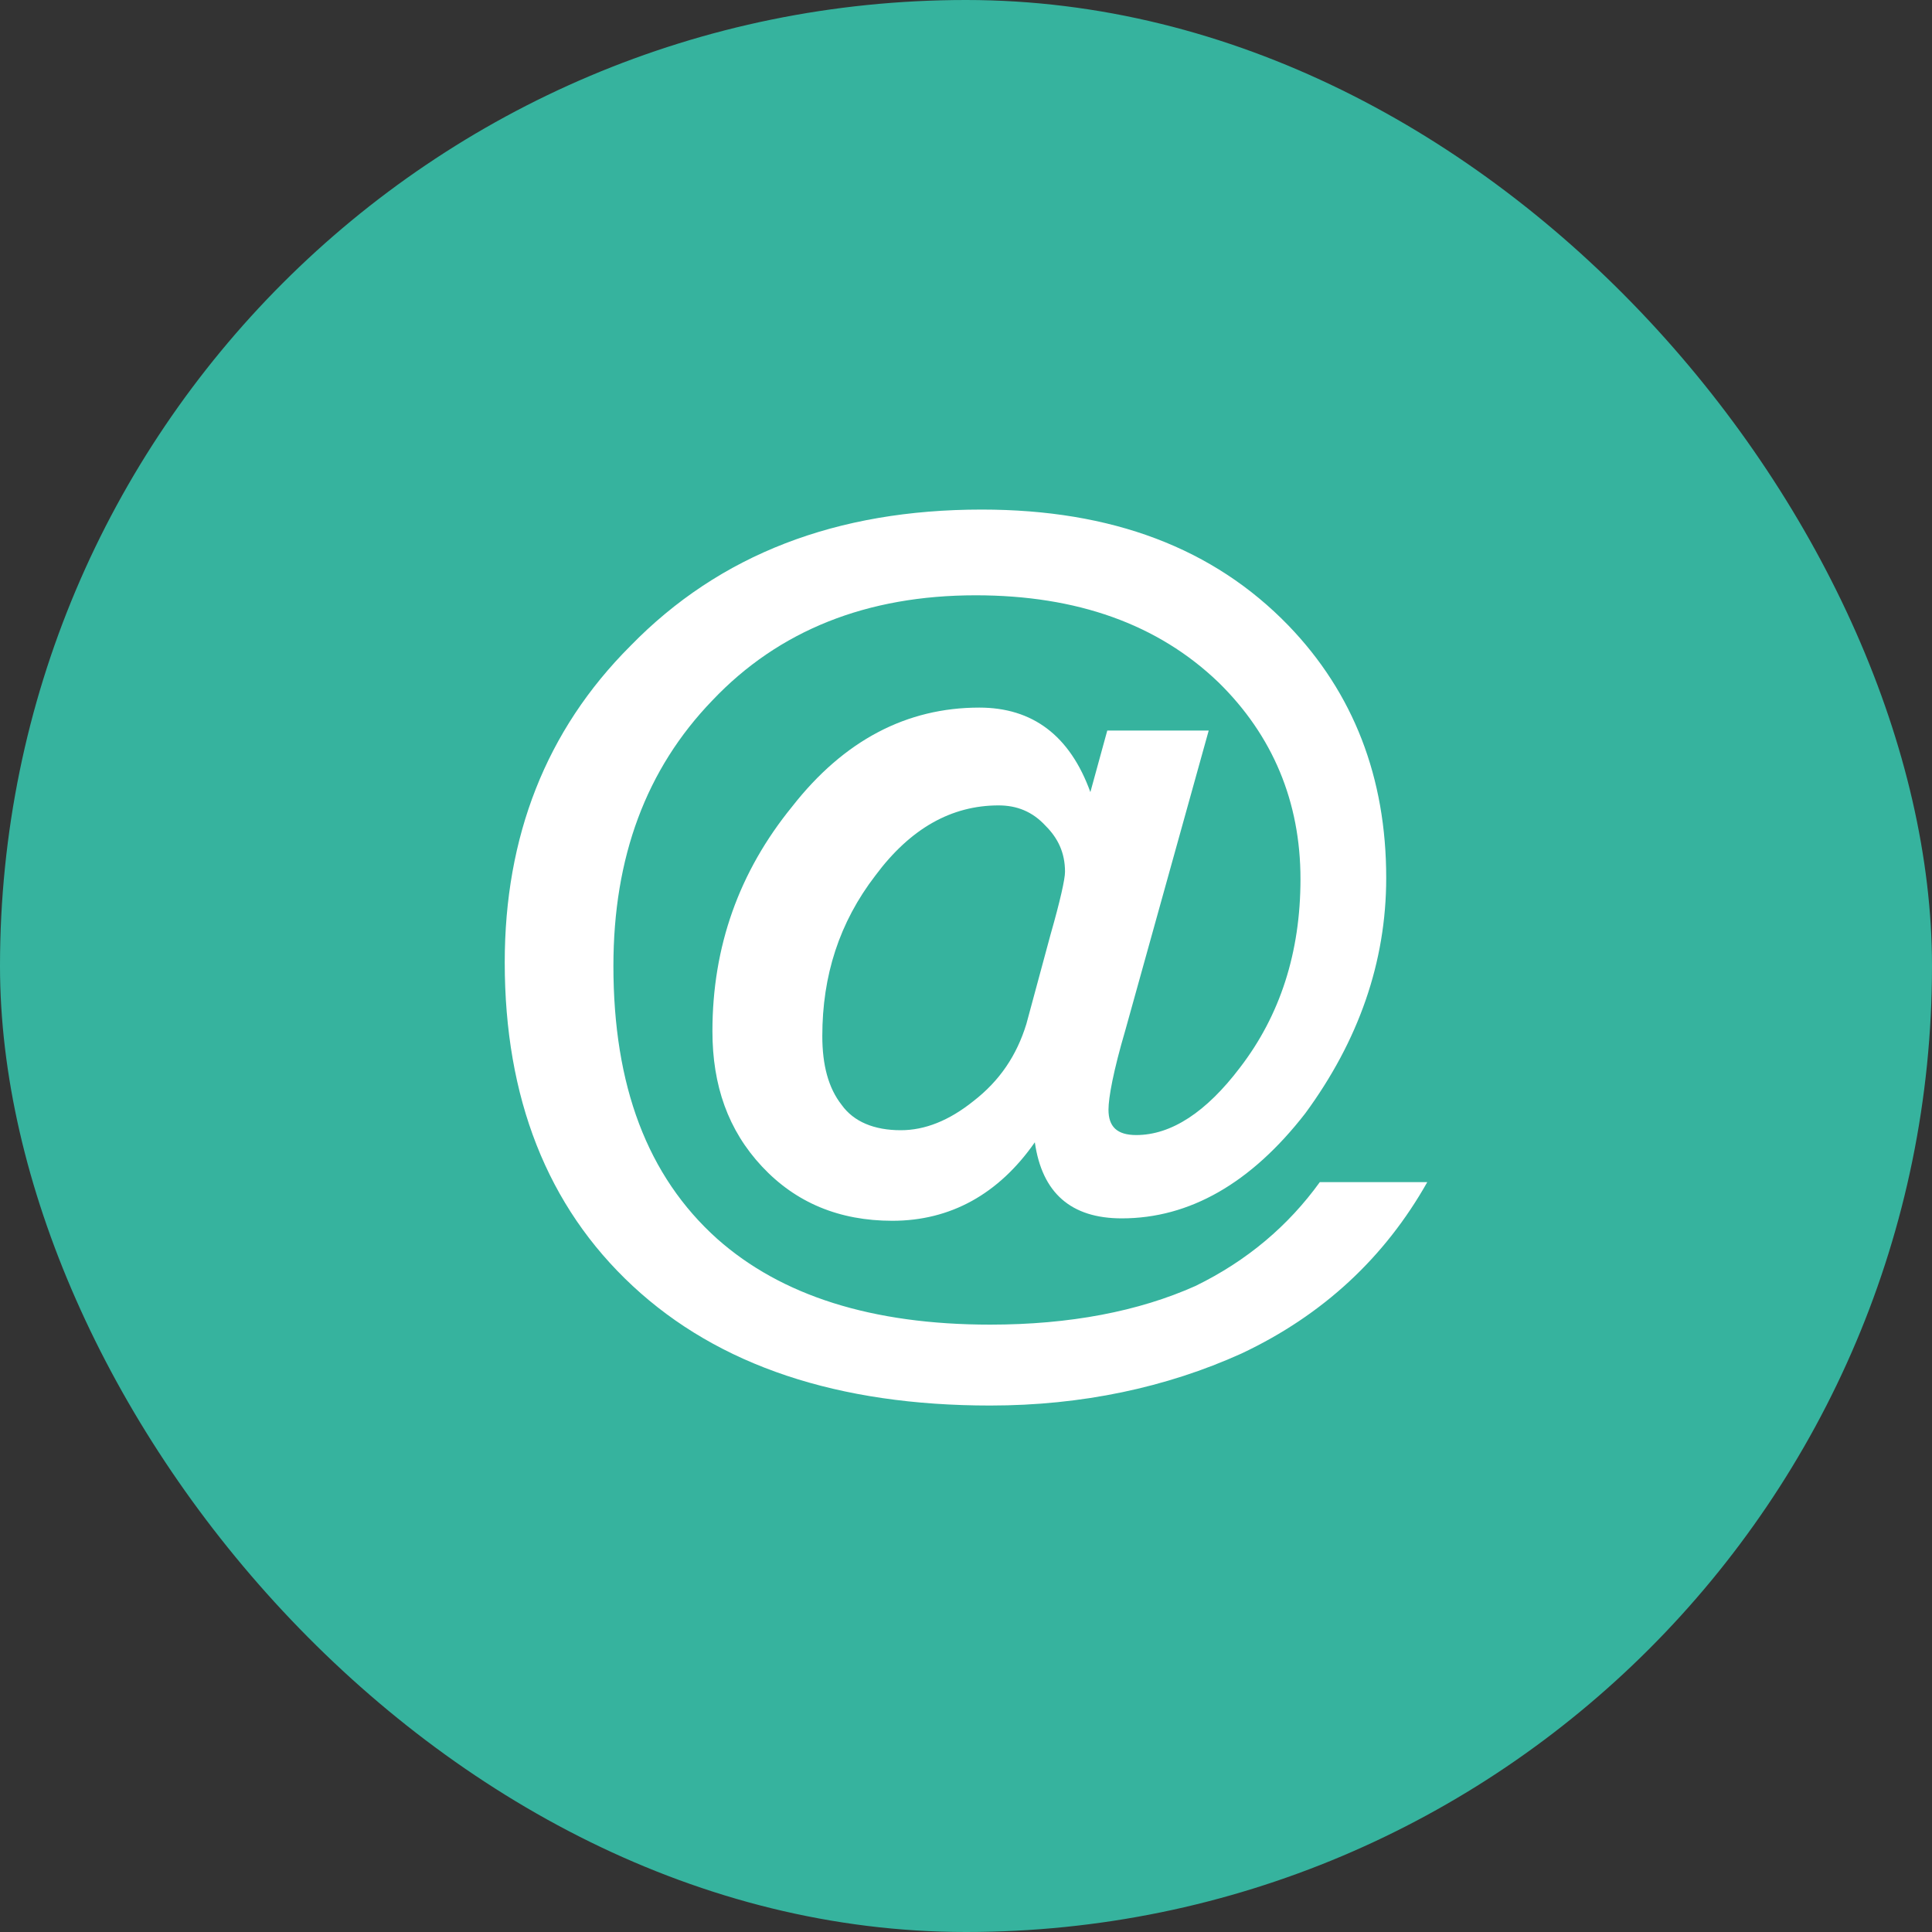 <?xml version="1.0" encoding="UTF-8"?>
<svg width="16px" height="16px" viewBox="0 0 16 16" version="1.1" xmlns="http://www.w3.org/2000/svg" xmlns:xlink="http://www.w3.org/1999/xlink">
    <rect x="0" y="0" width="16" height="16" fill="#333333" stroke="none"/>
    <title>icon/16px/聊天记录</title>
    <g id="控件" stroke="none" stroke-width="1" fill="none" fill-rule="evenodd">
        <g id="icon/16px/聊天记录">
            <rect id="R" fill="#36B39E" x="0" y="0" width="16" height="16" rx="8"></rect>
            <path d="M8.2,11.64 C8.96,11.64 9.66,11.49 10.28,11.21 C10.96,10.89 11.47,10.41 11.82,9.79 L10.93,9.79 C10.67,10.15 10.33,10.44 9.9,10.65 C9.43,10.86 8.86,10.97 8.2,10.97 C7.22,10.97 6.47,10.73 5.94,10.26 C5.36,9.74 5.08,8.99 5.08,8 C5.08,7.1 5.35,6.37 5.9,5.8 C6.45,5.22 7.18,4.93 8.08,4.93 C8.92,4.93 9.59,5.17 10.09,5.65 C10.54,6.09 10.77,6.64 10.77,7.28 C10.77,7.89 10.6,8.41 10.27,8.84 C9.99,9.21 9.7,9.4 9.41,9.4 C9.25,9.4 9.18,9.33 9.18,9.19 C9.18,9.09 9.22,8.87 9.32,8.53 L10.01,6.05 L9.17,6.05 L9.03,6.56 C8.86,6.09 8.55,5.86 8.11,5.86 C7.51,5.86 6.99,6.13 6.56,6.68 C6.12,7.22 5.9,7.84 5.9,8.54 C5.9,8.99 6.03,9.36 6.31,9.66 C6.59,9.96 6.95,10.11 7.39,10.11 C7.87,10.11 8.27,9.89 8.57,9.46 C8.63,9.88 8.87,10.09 9.29,10.09 C9.85,10.09 10.36,9.8 10.81,9.22 C11.25,8.62 11.48,7.97 11.48,7.27 C11.48,6.44 11.21,5.74 10.67,5.18 C10.05,4.54 9.21,4.22 8.13,4.22 C6.93,4.22 5.96,4.59 5.22,5.35 C4.52,6.05 4.18,6.93 4.18,7.97 C4.18,9.09 4.53,9.99 5.24,10.65 C5.95,11.31 6.94,11.64 8.2,11.64 Z M7.46,9.36 C7.24,9.36 7.07,9.29 6.97,9.15 C6.86,9.01 6.81,8.82 6.81,8.58 C6.81,8.08 6.95,7.64 7.25,7.25 C7.54,6.86 7.88,6.67 8.27,6.67 C8.42,6.67 8.55,6.72 8.66,6.84 C8.76,6.94 8.82,7.06 8.82,7.22 C8.82,7.28 8.78,7.46 8.7,7.74 L8.5,8.48 C8.42,8.74 8.28,8.95 8.06,9.12 C7.86,9.28 7.66,9.36 7.46,9.36 Z" id="@" fill="#FFFFFF" fill-rule="nonzero"></path>
        </g>
    </g>
</svg>